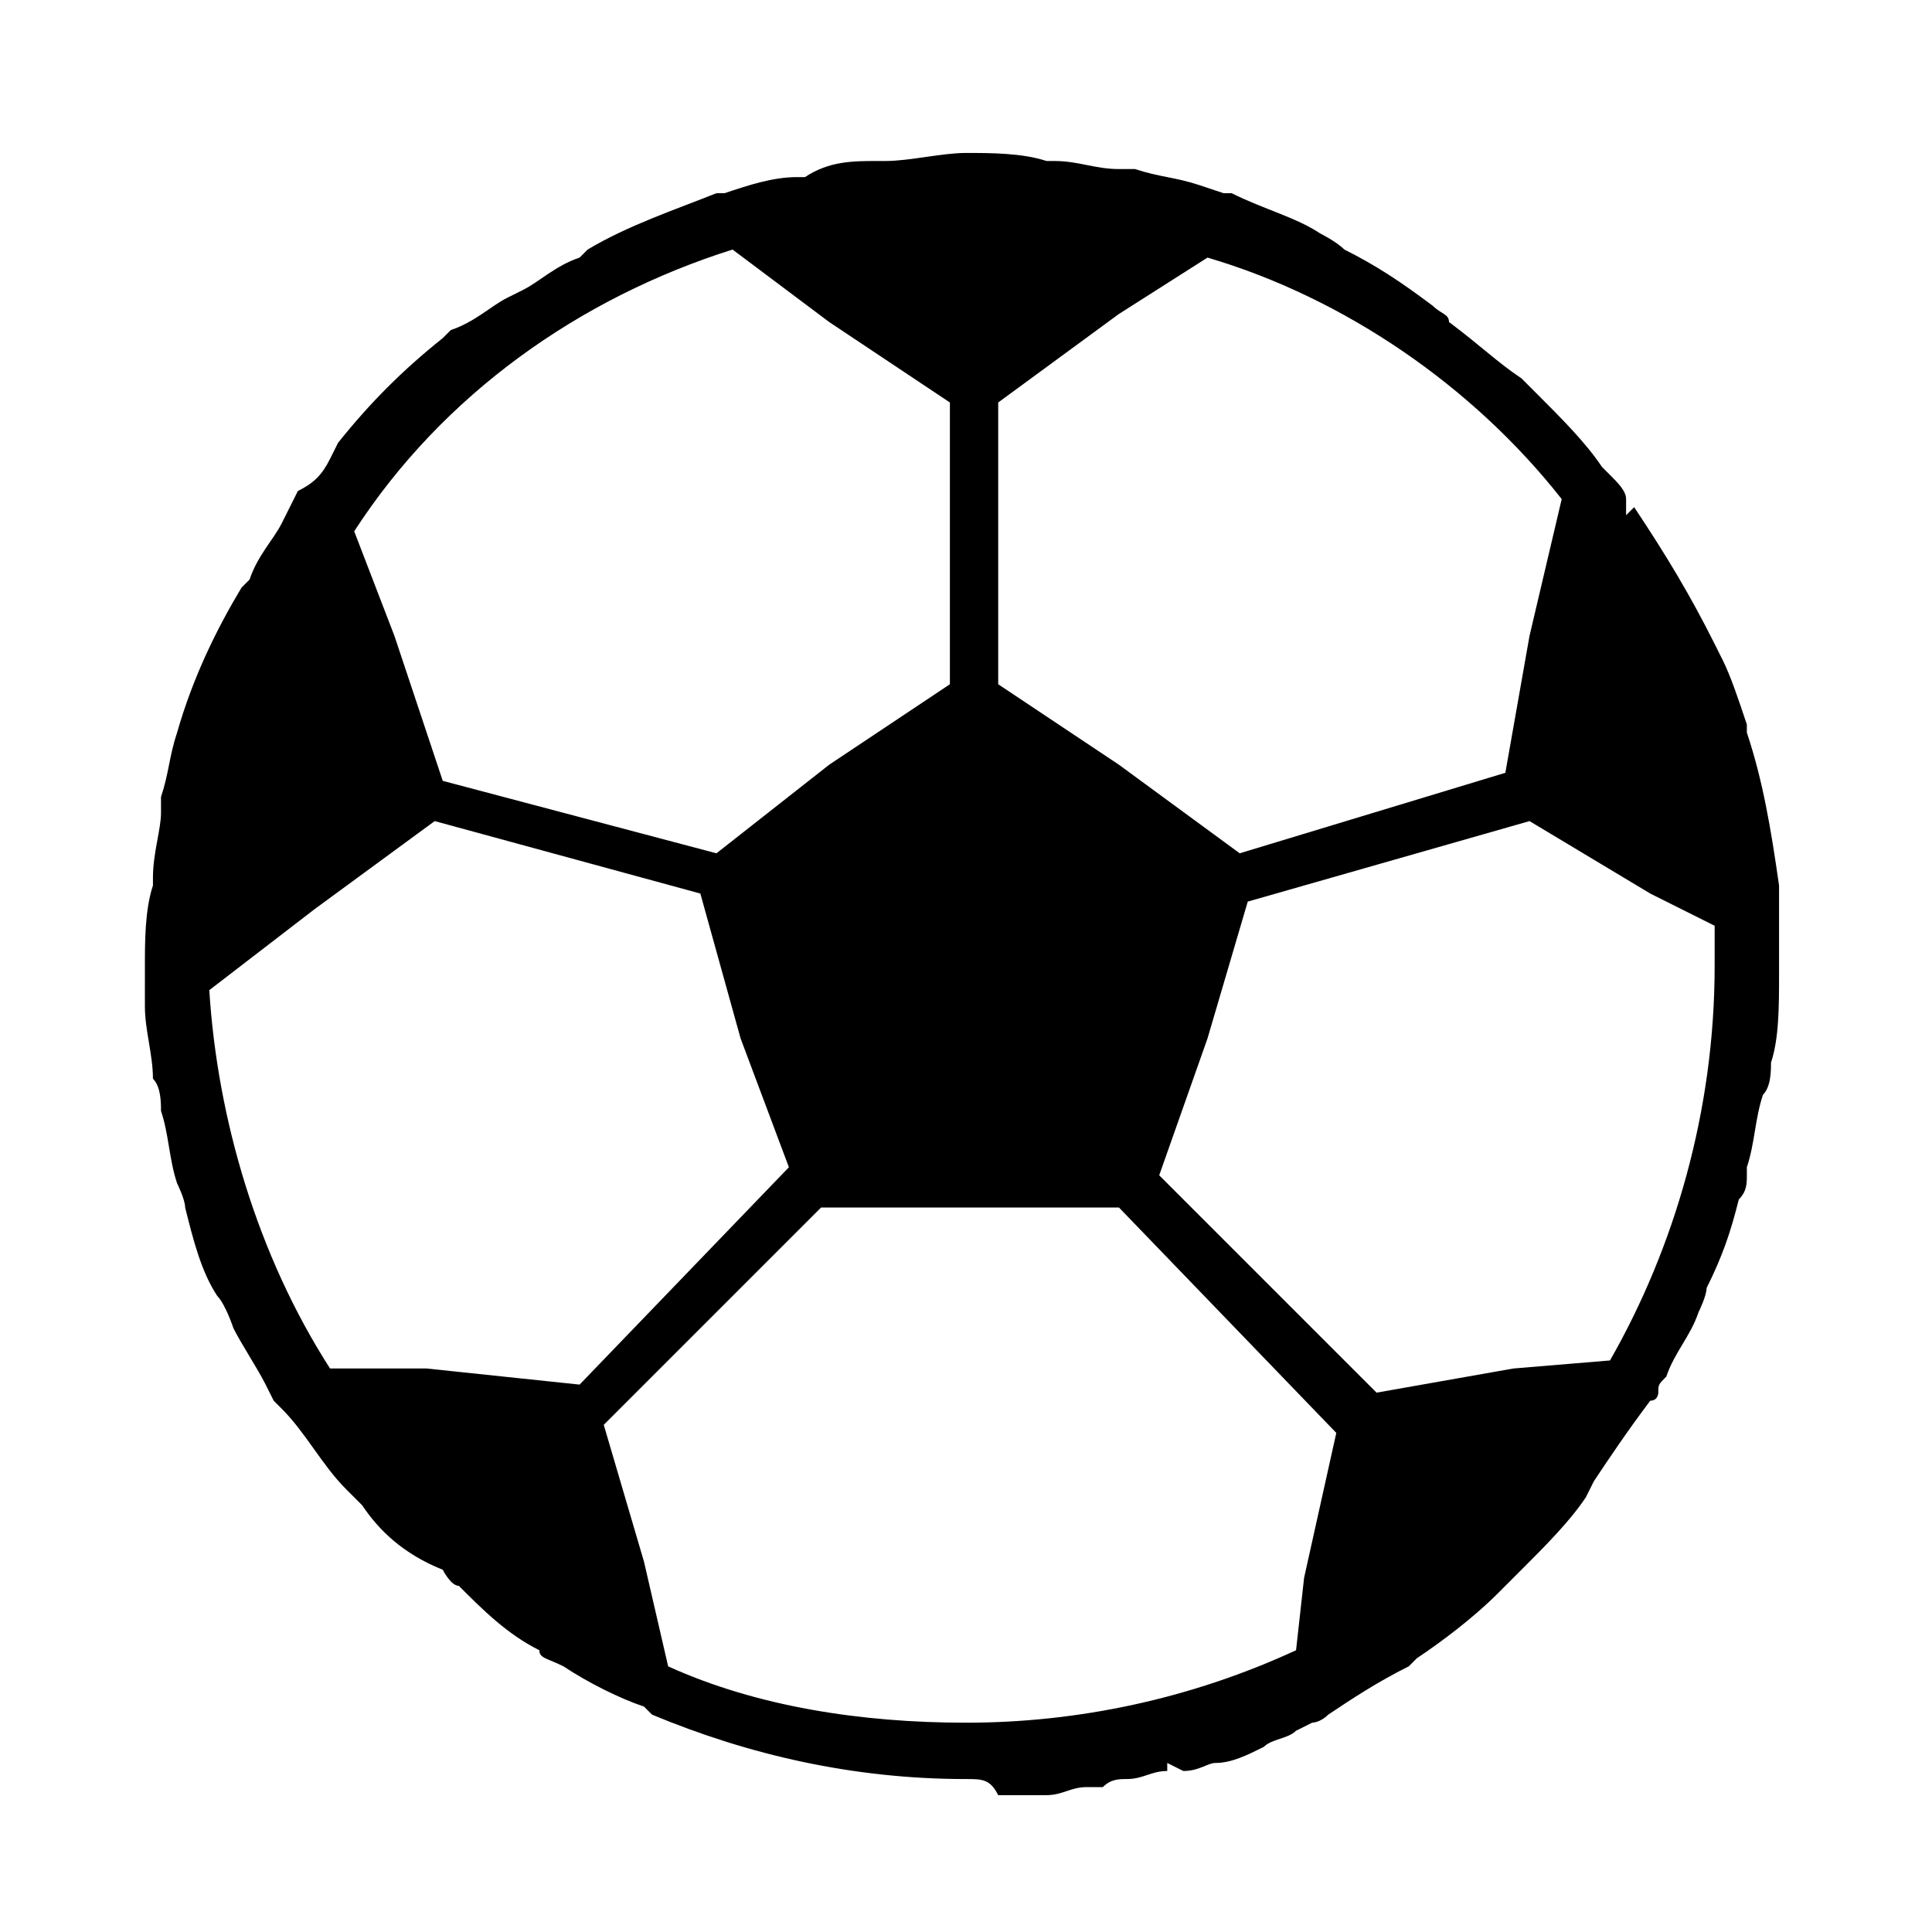 <svg xmlns="http://www.w3.org/2000/svg" viewBox="0 0 24 24"><path d="M12 22.1c-1.4 0-2.7-.3-3.9-.8l-.1-.1c-.3-.1-.7-.3-1-.5-.2-.1-.3-.1-.3-.2-.4-.2-.7-.5-1-.8-.1 0-.2-.2-.2-.2-.5-.2-.8-.5-1-.8l-.2-.2c-.3-.3-.5-.7-.8-1l-.1-.1-.1-.2c-.1-.2-.3-.5-.4-.7 0 0-.1-.3-.2-.4-.2-.3-.3-.7-.4-1.1 0-.1-.1-.3-.1-.3-.1-.3-.1-.6-.2-.9 0-.1 0-.3-.1-.4 0-.3-.1-.6-.1-.9V12c0-.3 0-.7.1-1v-.1c0-.3.1-.6.1-.8v-.2c.1-.3.1-.5.2-.8.2-.7.5-1.3.8-1.8l.1-.1c.1-.3.3-.5.4-.7l.2-.4c.2-.1.3-.2.4-.4l.1-.2c.4-.5.8-.9 1.3-1.3l.1-.1c.3-.1.5-.3.7-.4l.2-.1c.2-.1.4-.3.7-.4l.1-.1c.5-.3 1.1-.5 1.6-.7H9c.3-.1.6-.2.9-.2h.1c.3-.2.6-.2.9-.2h.1c.3 0 .7-.1 1-.1.3 0 .7 0 1 .1h.1c.3 0 .5.1.8.1h.2c.3.1.5.1.8.2l.3.1h.1c.4.2.8.3 1.1.5 0 0 .2.1.3.2.4.2.7.4 1.1.7.1.1.2.1.2.2.4.3.6.5.9.7l.2.2c.3.3.6.6.8.9l.1.1c.1.1.2.2.2.3v.2l.1-.1c.4.6.7 1.1 1 1.7l.1.2c.1.2.2.5.3.8v.1c.2.6.3 1.2.4 1.9v1.1c0 .4 0 .8-.1 1.1 0 .1 0 .3-.1.4-.1.3-.1.6-.2.9v.1c0 .1 0 .2-.1.3-.1.4-.2.7-.4 1.1 0 .1-.1.3-.1.3-.1.3-.3.5-.4.8-.1.1-.1.1-.1.2 0 0 0 .1-.1.1-.3.4-.5.7-.7 1l-.1.2c-.2.3-.5.6-.8.9l-.3.3c-.3.3-.7.6-1 .8l-.1.1c-.4.2-.7.4-1 .6-.1.1-.2.1-.2.1l-.2.1c-.1.1-.3.1-.4.2-.2.1-.4.2-.6.2-.1 0-.2.1-.4.1l-.2-.1v.1c-.2 0-.3.1-.5.1-.1 0-.2 0-.3.1h-.2c-.2 0-.3.1-.5.1h-.6c-.1-.2-.2-.2-.4-.2zm-4.5-4.4l.5 1.7.3 1.3c1.1.5 2.4.7 3.7.7 1.4 0 2.8-.3 4.1-.9l.1-.9.4-1.8-2.7-2.8h-3.7l-2.7 2.7zm9.6-.4l1.7-.3 1.2-.1c.8-1.4 1.3-3.1 1.3-4.9v-.5l-.8-.4-1.5-.9-3.5 1-.5 1.7-.6 1.7 2.7 2.7zm-13.2-6l-1.3 1c.1 1.6.6 3.3 1.5 4.7h1.2l1.9.2 2.6-2.7-.6-1.6-.5-1.8-3.3-.9-1.5 1.1zm10-7.4L12.4 5v3.5l1.5 1 1.5 1.1 3.3-1 .3-1.7.4-1.7c-1.1-1.4-2.7-2.5-4.4-3l-1.1.7zm-4.8-.8c-1.9.6-3.6 1.8-4.7 3.5l.5 1.3.6 1.8 3.4.9 1.4-1.1 1.5-1V5l-1.5-1-1.2-.9z"/></svg>